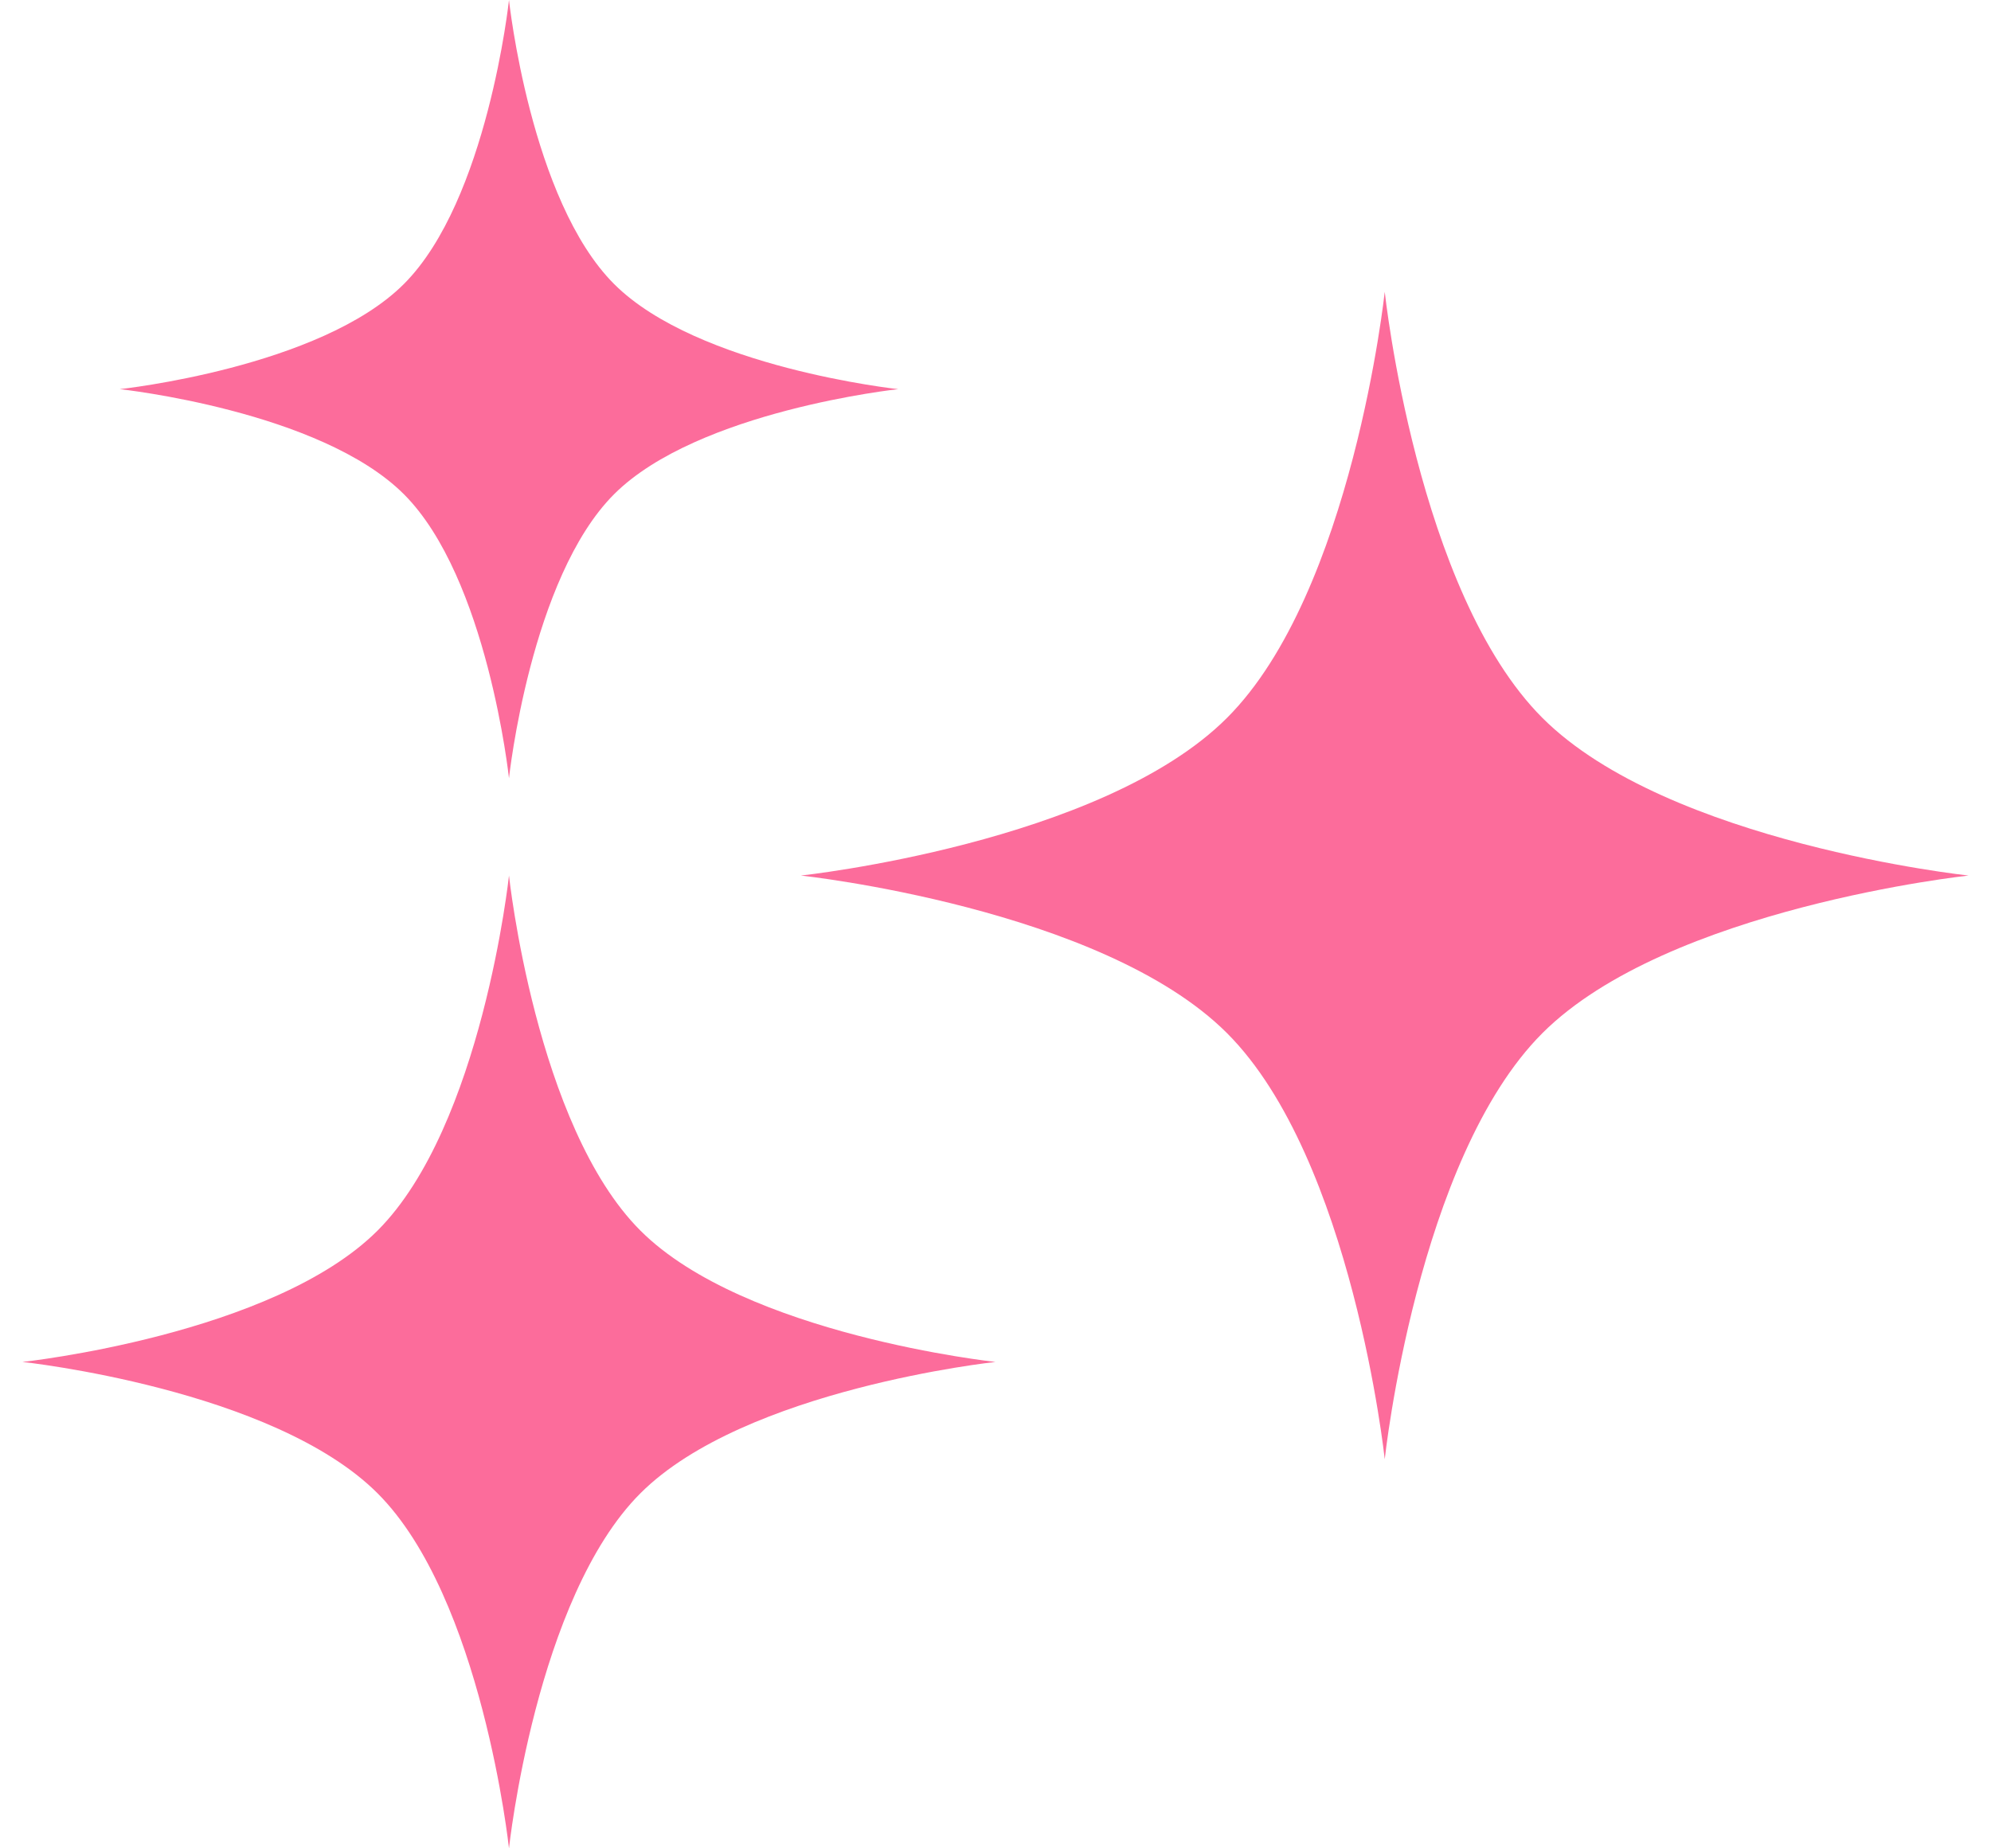 <svg width="28" height="26" viewBox="0 0 28 26" fill="none" xmlns="http://www.w3.org/2000/svg">
<path fill-rule="evenodd" clip-rule="evenodd" d="M7.158 0C7.158 0 7.46 2.819 8.636 3.995C9.813 5.172 12.632 5.474 12.632 5.474C12.632 5.474 9.813 5.776 8.636 6.952C7.46 8.128 7.158 10.947 7.158 10.947C7.158 10.947 6.856 8.128 5.68 6.952C4.503 5.776 1.684 5.474 1.684 5.474C1.684 5.474 4.503 5.172 5.68 3.995C6.856 2.819 7.158 0 7.158 0ZM19.474 4.105C19.474 4.105 19.927 8.334 21.691 10.098C23.456 11.863 27.684 12.316 27.684 12.316C27.684 12.316 23.456 12.769 21.691 14.533C19.927 16.298 19.474 20.526 19.474 20.526C19.474 20.526 19.021 16.298 17.256 14.533C15.492 12.769 11.263 12.316 11.263 12.316C11.263 12.316 15.492 11.863 17.256 10.098C19.021 8.334 19.474 4.105 19.474 4.105ZM9.006 17.31C7.535 15.839 7.158 12.316 7.158 12.316C7.158 12.316 6.78 15.839 5.31 17.31C3.839 18.78 0.316 19.158 0.316 19.158C0.316 19.158 3.839 19.535 5.31 21.006C6.78 22.476 7.158 26 7.158 26C7.158 26 7.535 22.476 9.006 21.006C10.476 19.535 14 19.158 14 19.158C14 19.158 10.476 18.78 9.006 17.31Z" fill="#FC6C9B"/>
</svg>
